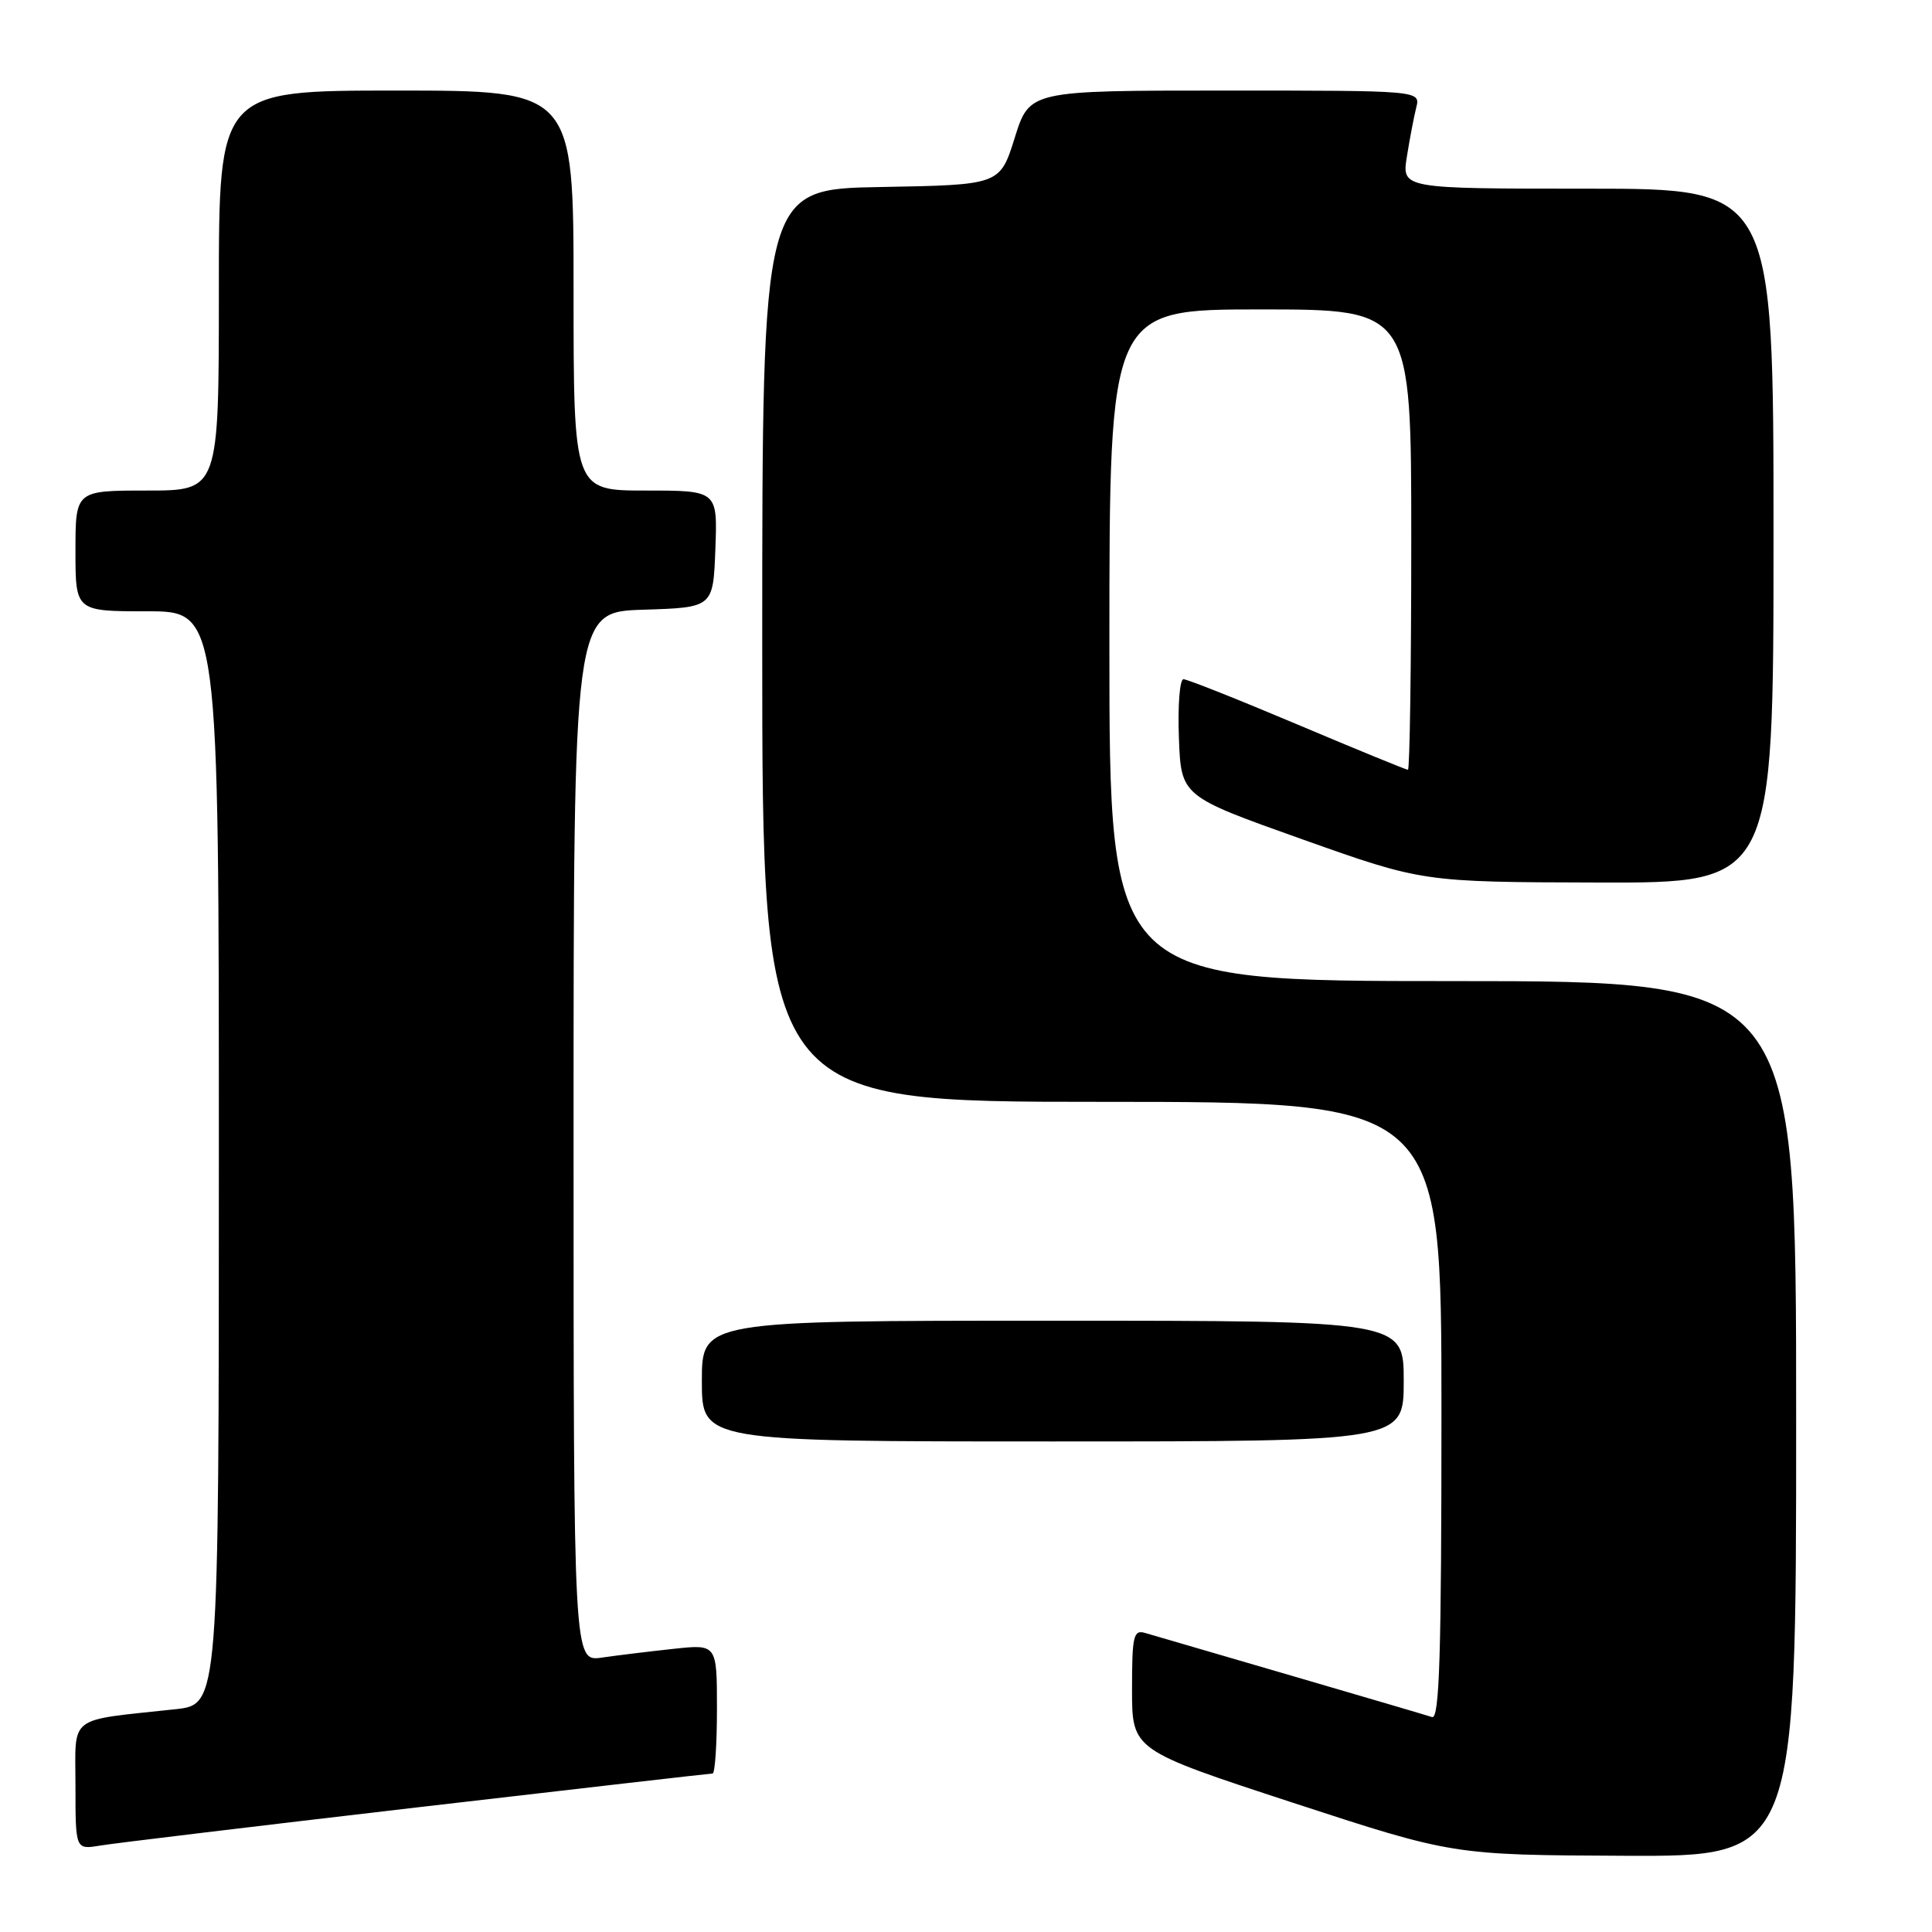 <?xml version="1.0" encoding="UTF-8" standalone="no"?>
<!DOCTYPE svg PUBLIC "-//W3C//DTD SVG 1.1//EN" "http://www.w3.org/Graphics/SVG/1.1/DTD/svg11.dtd" >
<svg xmlns="http://www.w3.org/2000/svg" xmlns:xlink="http://www.w3.org/1999/xlink" version="1.1" viewBox="0 0 256 256">
 <g >
 <path fill="currentColor"
d=" M 238.00 188.00 C 238.00 130.00 238.00 130.00 192.50 130.00 C 147.00 130.00 147.00 130.00 147.00 85.50 C 147.00 41.00 147.00 41.00 167.00 41.00 C 187.00 41.00 187.00 41.00 187.00 71.50 C 187.00 88.28 186.80 102.00 186.56 102.00 C 186.32 102.00 179.73 99.30 171.92 96.00 C 164.11 92.70 157.31 90.00 156.82 90.00 C 156.32 90.00 156.05 93.49 156.21 97.75 C 156.50 105.50 156.50 105.50 172.50 111.19 C 188.50 116.88 188.50 116.88 211.75 116.94 C 235.00 117.00 235.00 117.00 235.00 71.00 C 235.00 25.00 235.00 25.00 210.37 25.00 C 185.74 25.00 185.74 25.00 186.42 20.75 C 186.79 18.41 187.35 15.49 187.66 14.25 C 188.22 12.00 188.22 12.00 162.32 12.00 C 136.42 12.00 136.42 12.00 134.46 18.25 C 132.50 24.50 132.50 24.50 116.75 24.78 C 101.00 25.05 101.00 25.05 101.00 85.53 C 101.00 146.00 101.00 146.00 146.00 146.00 C 191.00 146.00 191.00 146.00 191.00 186.97 C 191.00 219.30 190.74 227.85 189.75 227.52 C 189.06 227.29 180.62 224.81 171.00 222.00 C 161.38 219.20 152.71 216.67 151.75 216.38 C 150.19 215.92 150.00 216.72 150.00 223.88 C 150.00 231.89 150.00 231.89 171.25 238.85 C 192.50 245.80 192.50 245.80 215.25 245.90 C 238.00 246.00 238.00 246.00 238.00 188.00 Z  M 55.17 239.50 C 76.44 237.03 94.10 235.00 94.42 235.00 C 94.74 235.00 95.00 231.14 95.00 226.43 C 95.00 217.86 95.00 217.86 89.25 218.48 C 86.09 218.82 81.81 219.34 79.75 219.64 C 76.00 220.18 76.00 220.18 76.00 150.63 C 76.00 81.08 76.00 81.08 85.25 80.79 C 94.50 80.50 94.50 80.50 94.79 72.75 C 95.08 65.00 95.08 65.00 85.54 65.00 C 76.00 65.00 76.00 65.00 76.00 38.50 C 76.00 12.00 76.00 12.00 52.50 12.00 C 29.00 12.00 29.00 12.00 29.00 38.50 C 29.00 65.00 29.00 65.00 19.50 65.00 C 10.00 65.00 10.00 65.00 10.00 73.00 C 10.00 81.00 10.00 81.00 19.50 81.00 C 29.00 81.00 29.00 81.00 29.00 153.43 C 29.00 225.86 29.00 225.86 23.25 226.48 C 8.78 228.05 10.00 227.11 10.00 236.63 C 10.00 245.09 10.00 245.09 13.25 244.55 C 15.04 244.25 33.90 241.98 55.17 239.50 Z  M 186.00 183.00 C 186.00 175.00 186.00 175.00 139.50 175.00 C 93.00 175.00 93.00 175.00 93.00 183.00 C 93.00 191.00 93.00 191.00 139.50 191.00 C 186.00 191.00 186.00 191.00 186.00 183.00 Z "/>
</g>
</svg>